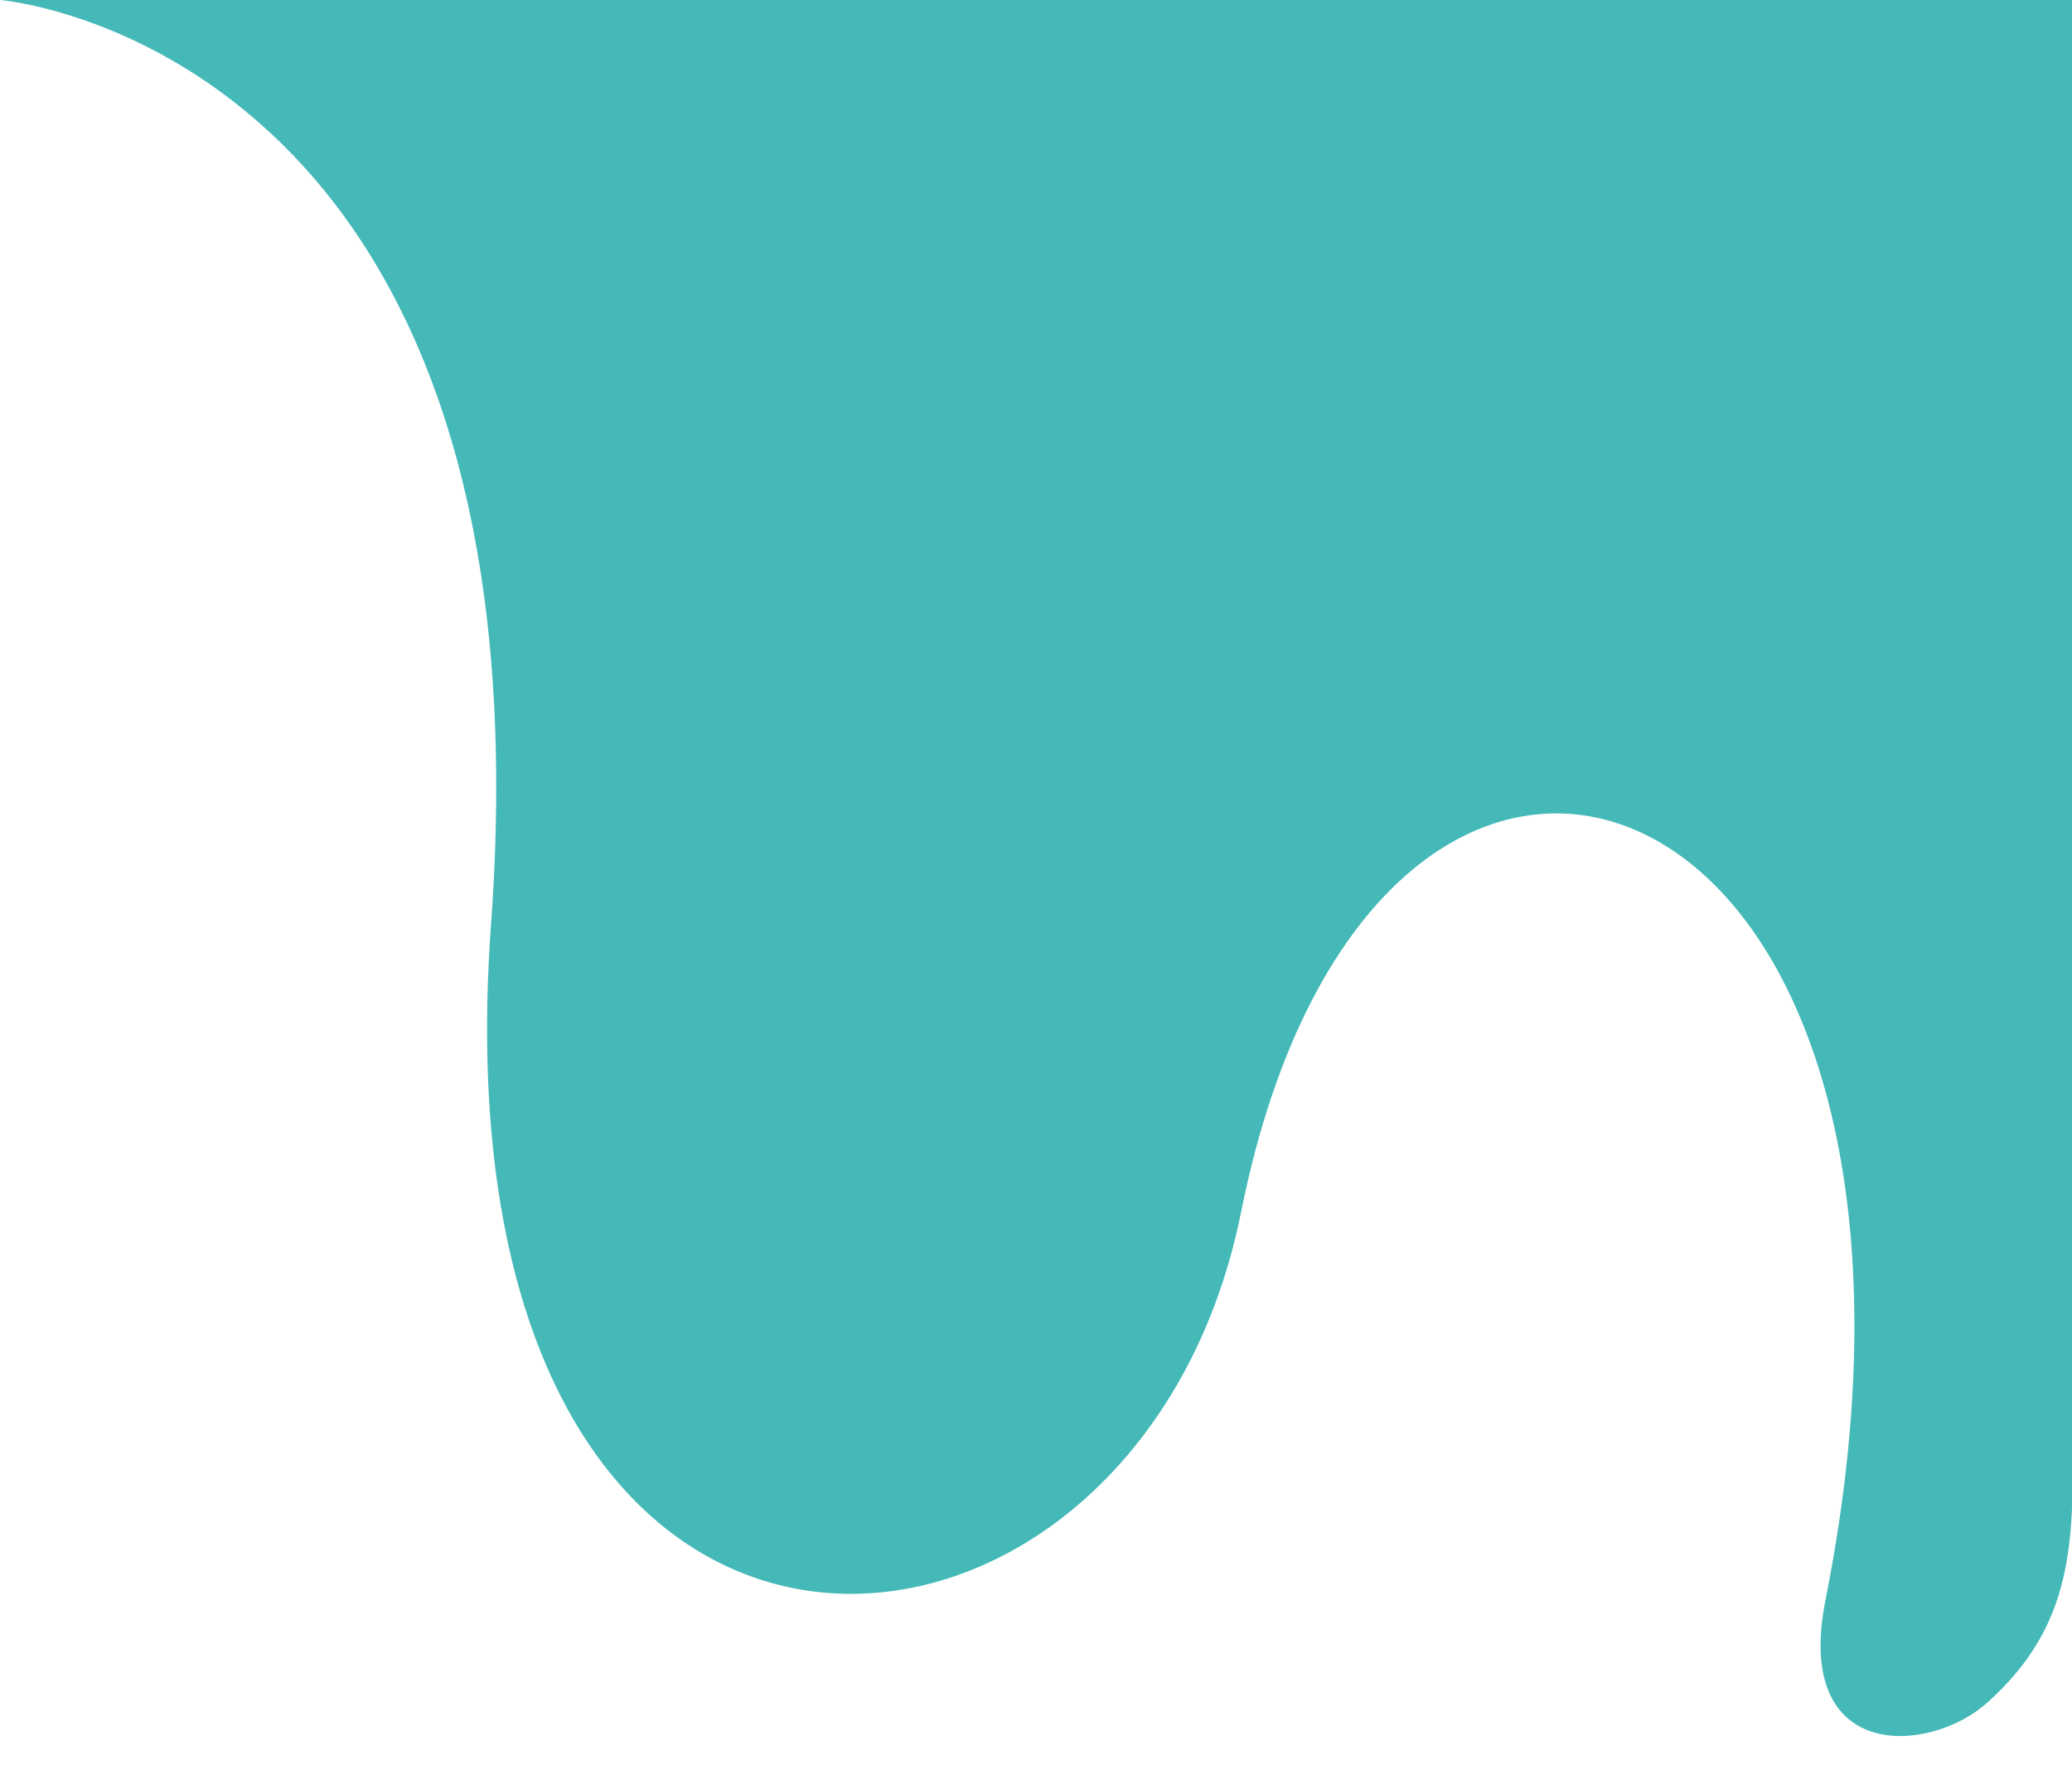<?xml version="1.0" encoding="utf-8"?>
<!-- Generator: Adobe Illustrator 25.3.1, SVG Export Plug-In . SVG Version: 6.00 Build 0)  -->
<svg version="1.1" id="blob-tr" xmlns="http://www.w3.org/2000/svg" xmlns:xlink="http://www.w3.org/1999/xlink" x="0px" y="0px"
	 viewBox="0 0 200 172.7" style="enable-background:new 0 0 200 172.7;" xml:space="preserve">
<style type="text/css">
	.st0{fill:#44B9B8;}
</style>
<path class="st0" d="M200,0H0c0,0,53.6,4.3,47.4,89.2c-6.1,83.4,62.2,78.8,72.4,27.8c13-65,72.7-44.4,56.4,37.5
	c-3.1,15.7,10,14.9,15.6,9.9c8.3-7.4,8.3-15.3,8.3-25.2V0z"/>
</svg>
